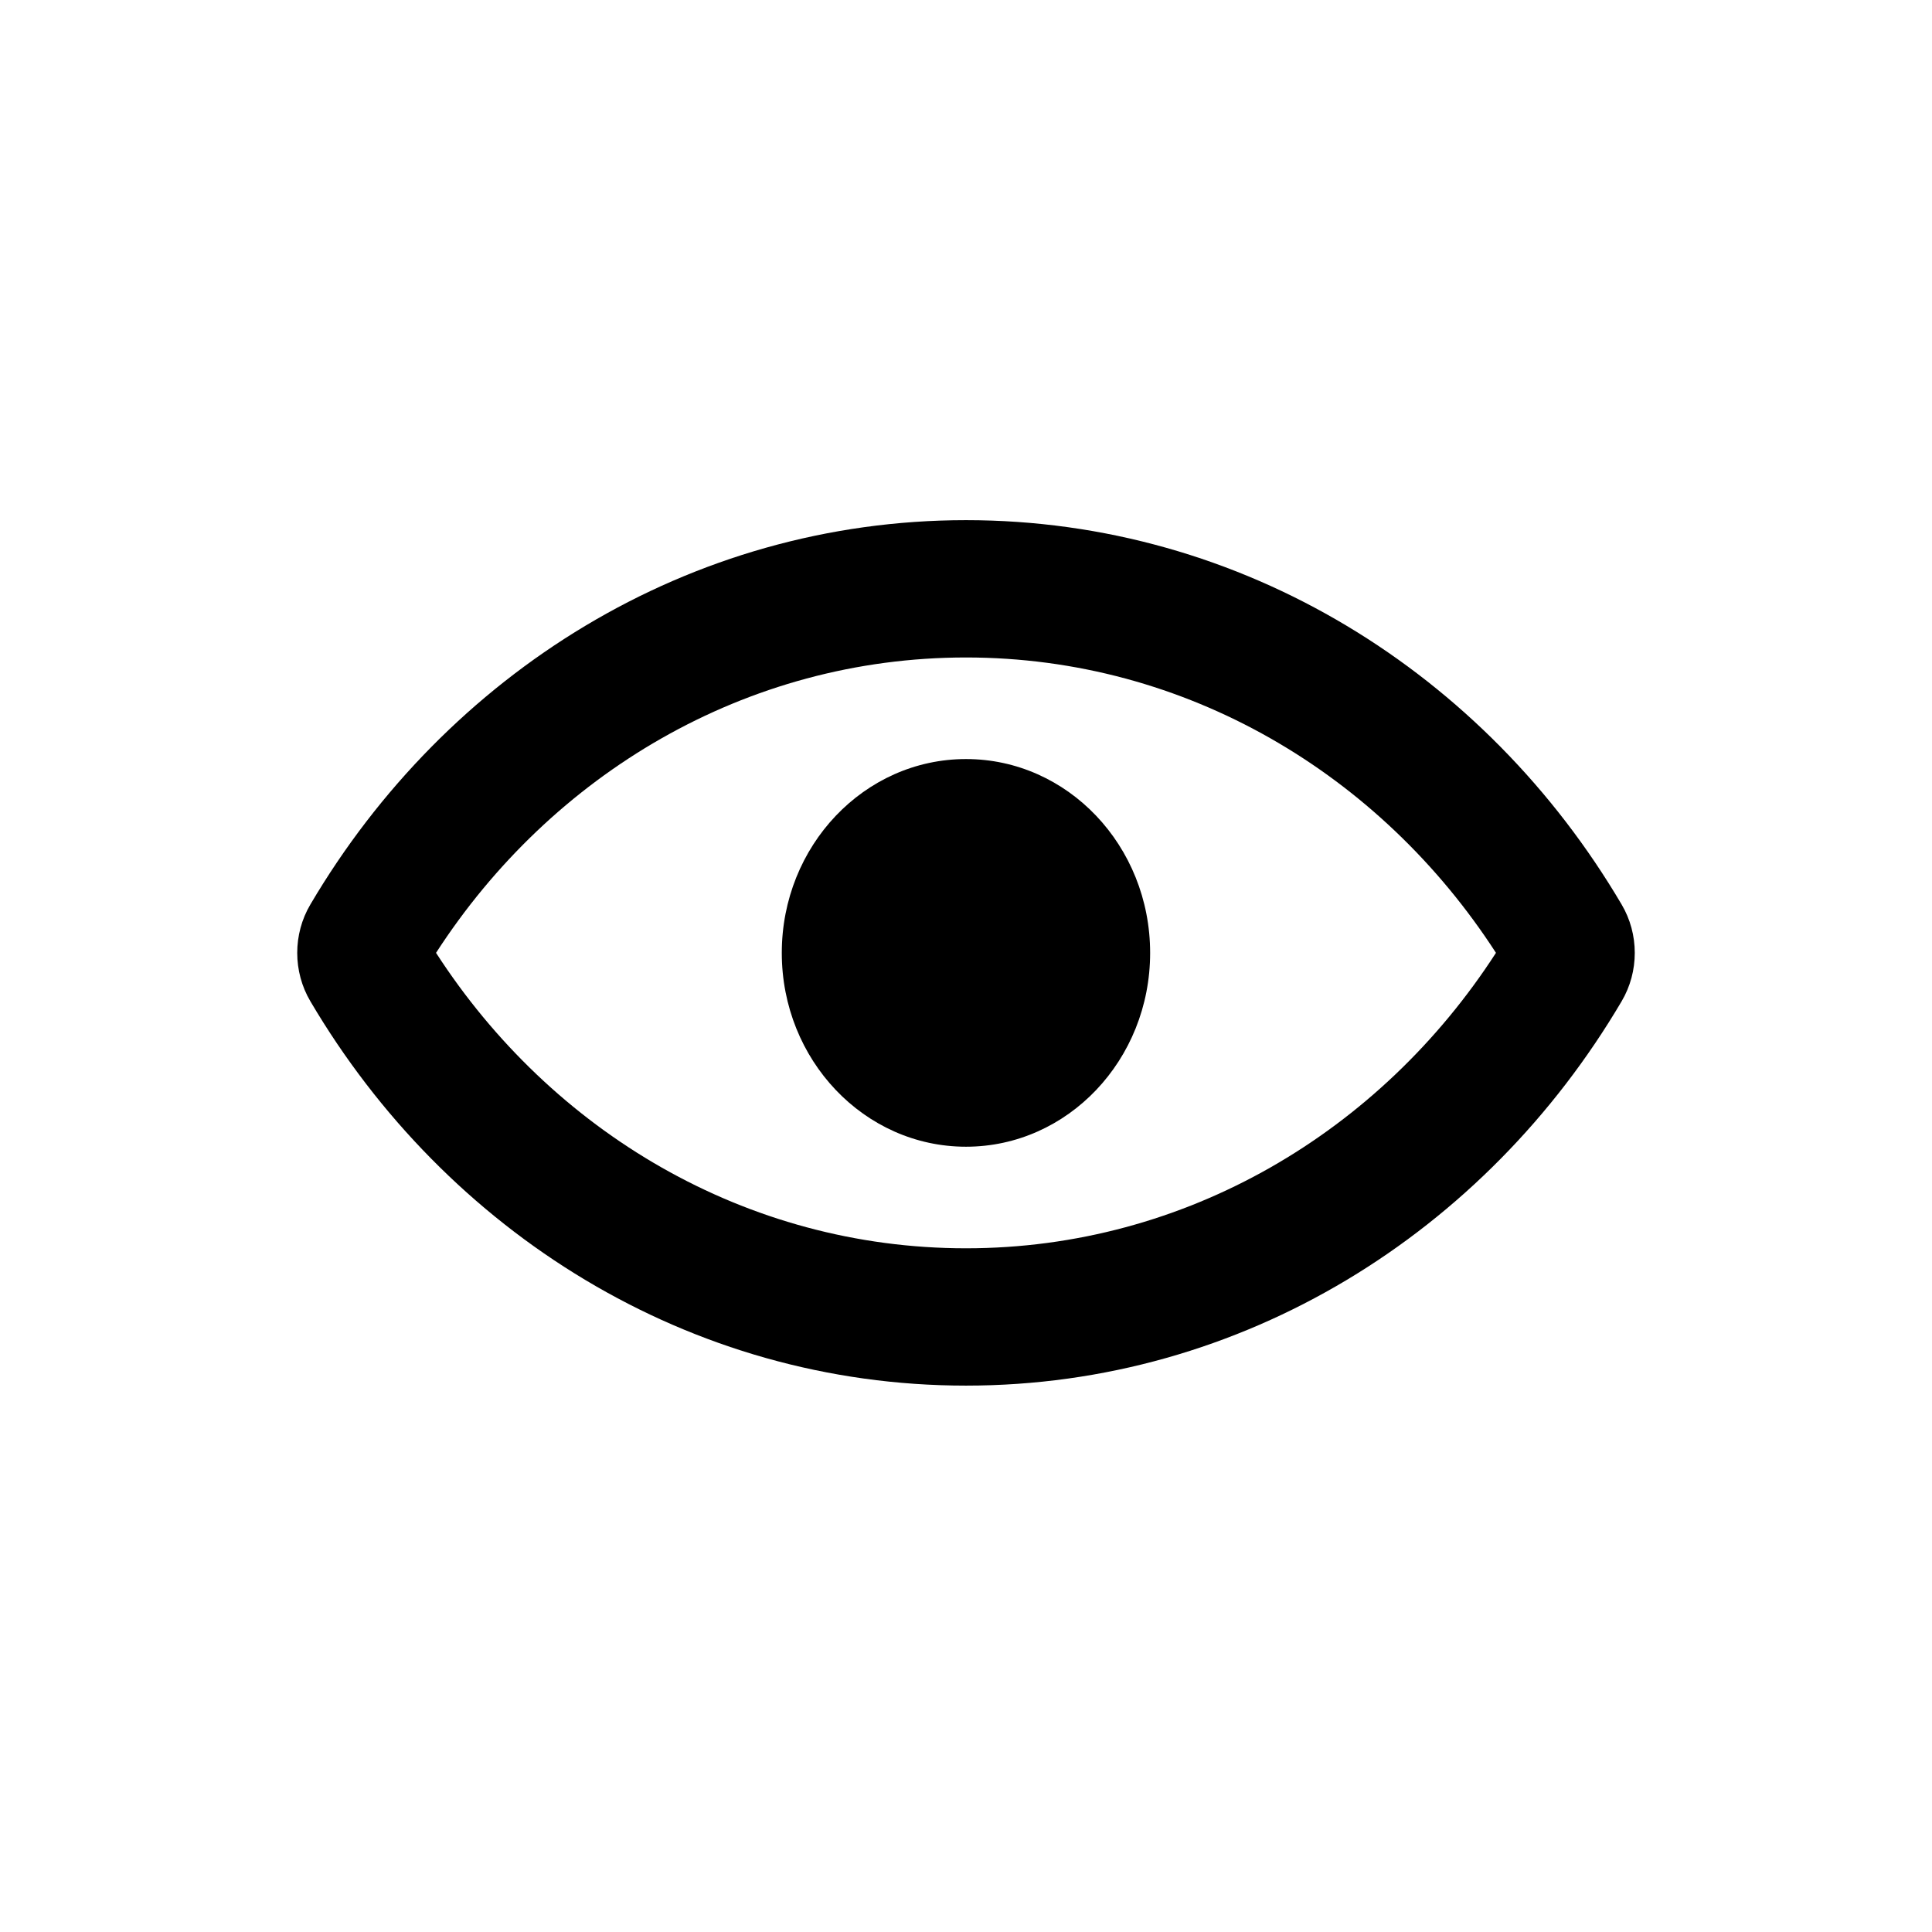 <svg width="26" height="26" viewBox="0 0 26 26"  xmlns="http://www.w3.org/2000/svg">
<path fill-rule="evenodd" clip-rule="evenodd" d="M5.868 12.823C7.421 15.227 10.037 16.799 13 16.799C15.963 16.799 18.579 15.227 20.132 12.823C18.579 10.421 15.963 8.848 13 8.848C10.037 8.848 7.421 10.421 5.868 12.823ZM4.177 12.172C3.941 12.571 3.941 13.076 4.177 13.475C6.006 16.58 9.274 18.647 13 18.647C16.726 18.647 19.994 16.58 21.823 13.475C22.059 13.076 22.059 12.571 21.823 12.172C19.994 9.067 16.726 7 13 7C9.274 7 6.006 9.067 4.177 12.172Z" />
<path d="M15.478 12.824C15.478 14.264 14.369 15.432 13 15.432C11.631 15.432 10.521 14.264 10.521 12.824C10.521 11.383 11.631 10.215 13 10.215C14.369 10.215 15.478 11.383 15.478 12.824Z" />
</svg>
